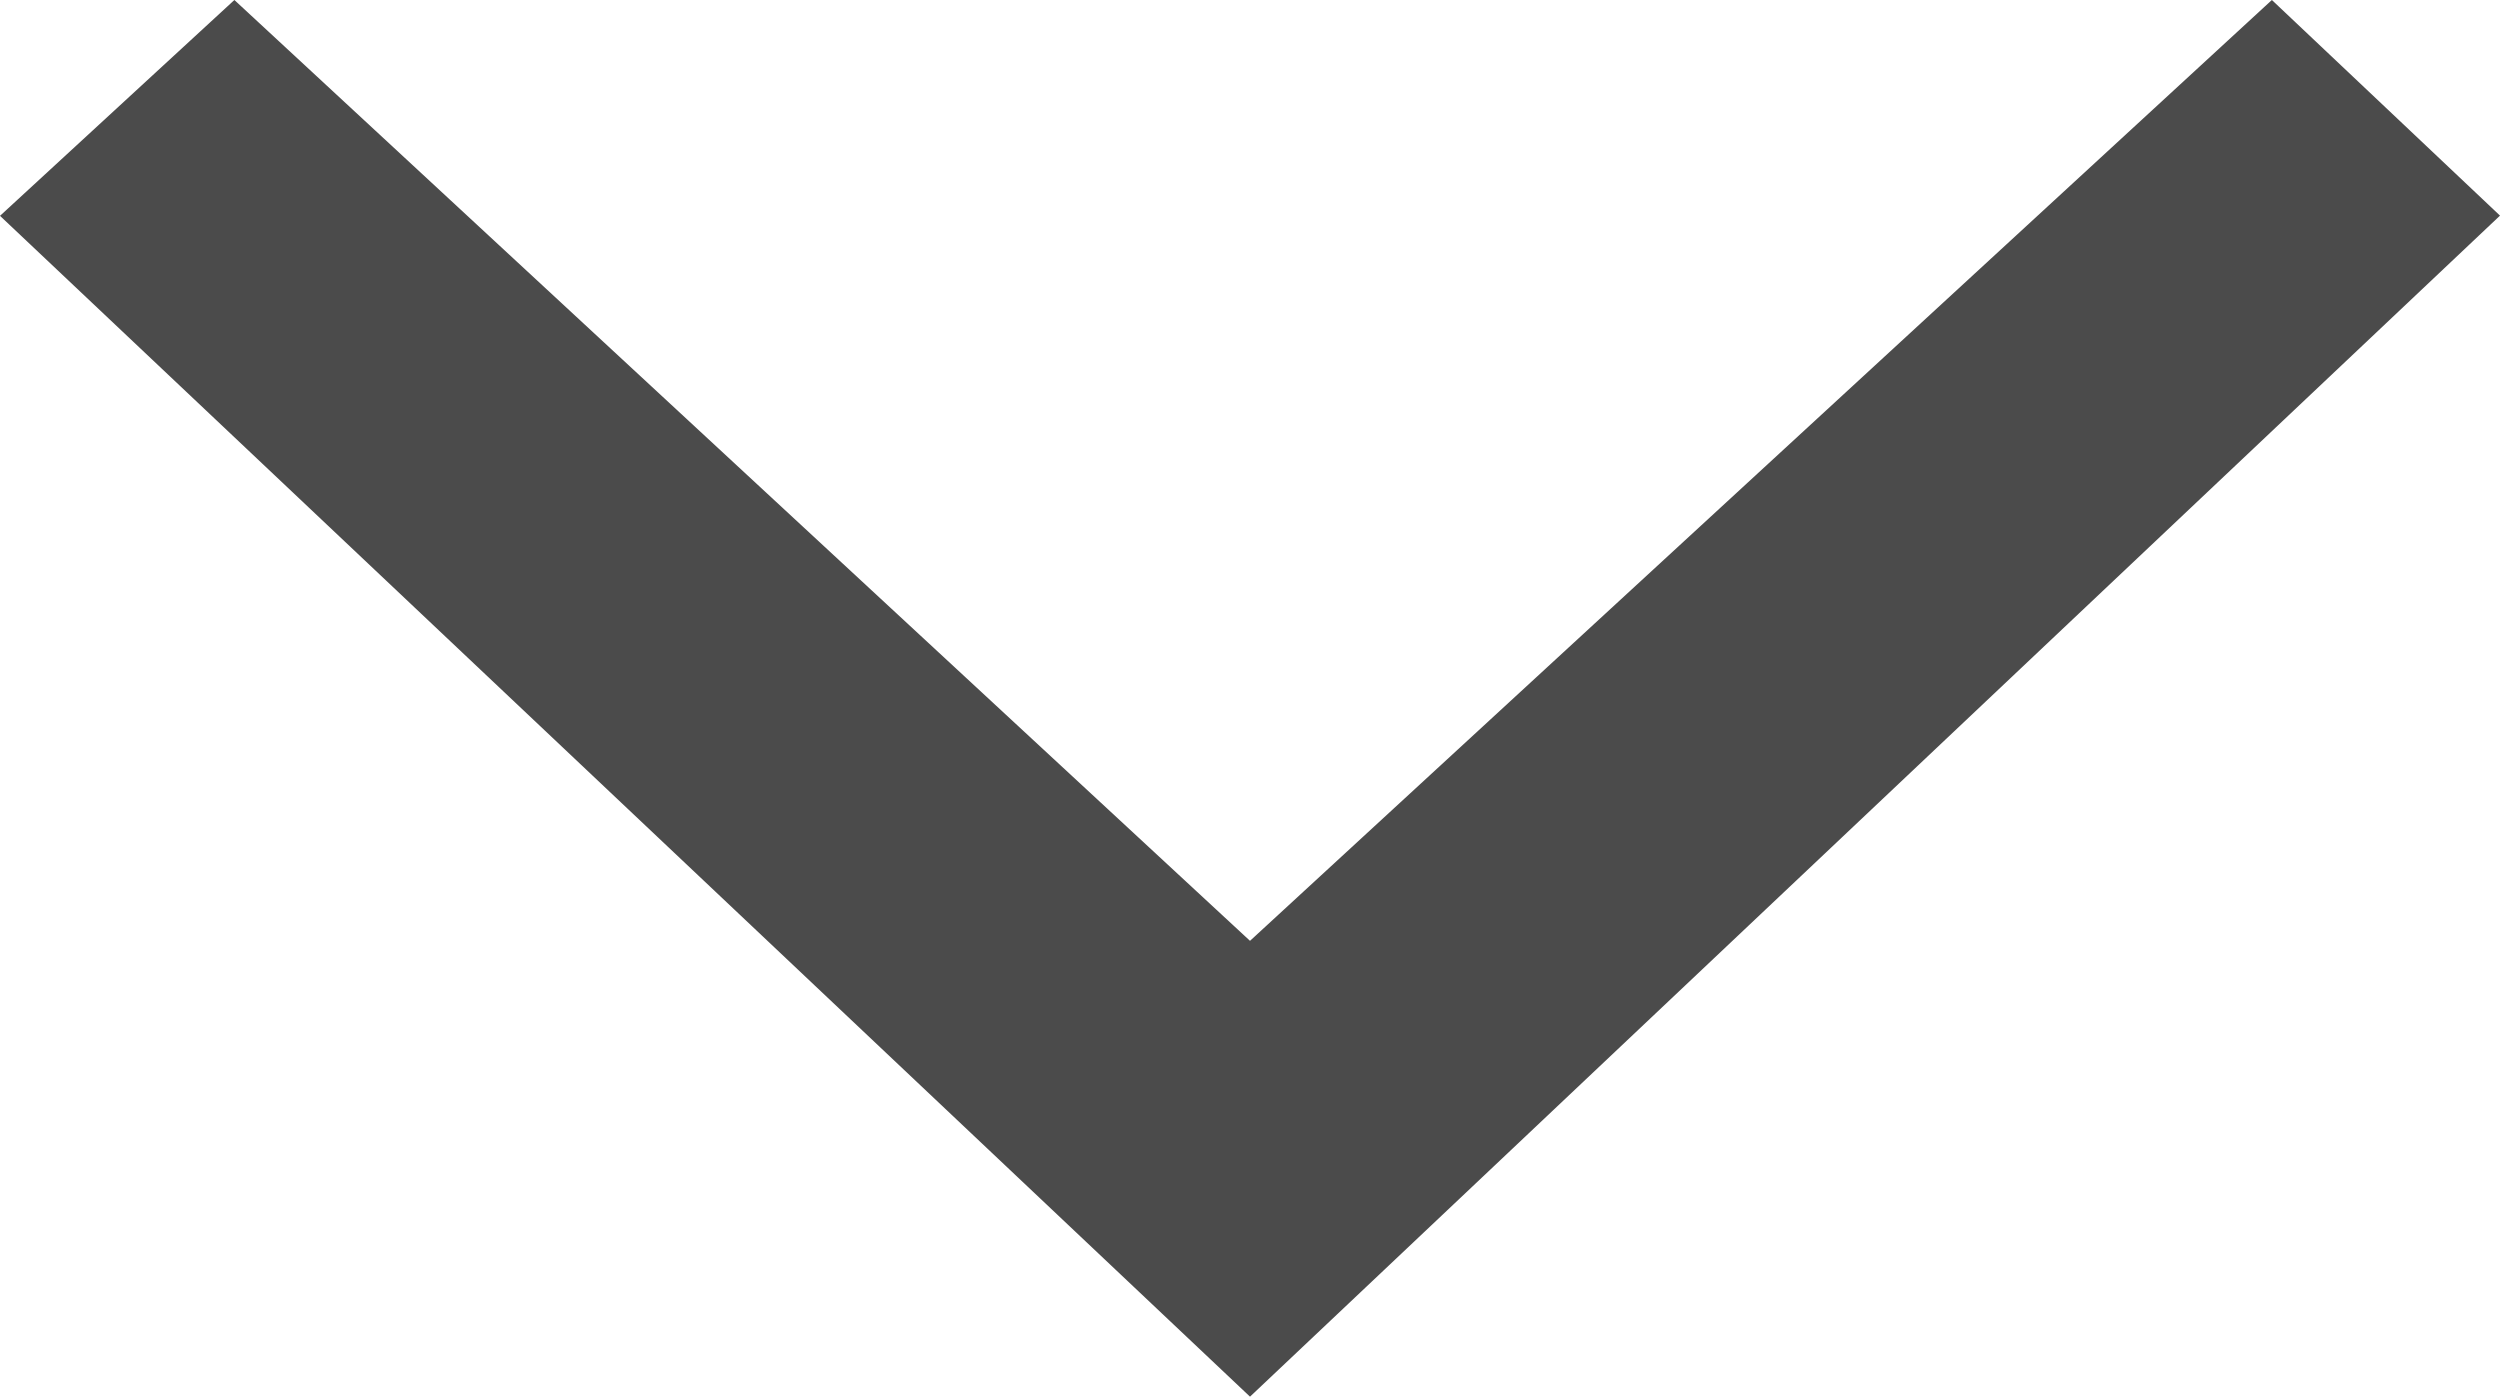 <?xml version="1.0" encoding="utf-8"?>
<!-- Generator: Adobe Illustrator 17.0.0, SVG Export Plug-In . SVG Version: 6.00 Build 0)  -->
<!DOCTYPE svg PUBLIC "-//W3C//DTD SVG 1.1//EN" "http://www.w3.org/Graphics/SVG/1.1/DTD/svg11.dtd">
<svg version="1.1" id="Layer_1" xmlns="http://www.w3.org/2000/svg" xmlns:xlink="http://www.w3.org/1999/xlink" x="0px" y="0px"
	 width="12px" height="6.704px" viewBox="0 0.297 12 6.704" enable-background="new 0 0.297 12 6.704" xml:space="preserve">
<path fill="#4B4B4B" d="M10.905,0.297L6,4.813L1.125,0.297L0,1.333l6,5.668l6-5.669L10.905,0.297z"/>
</svg>
